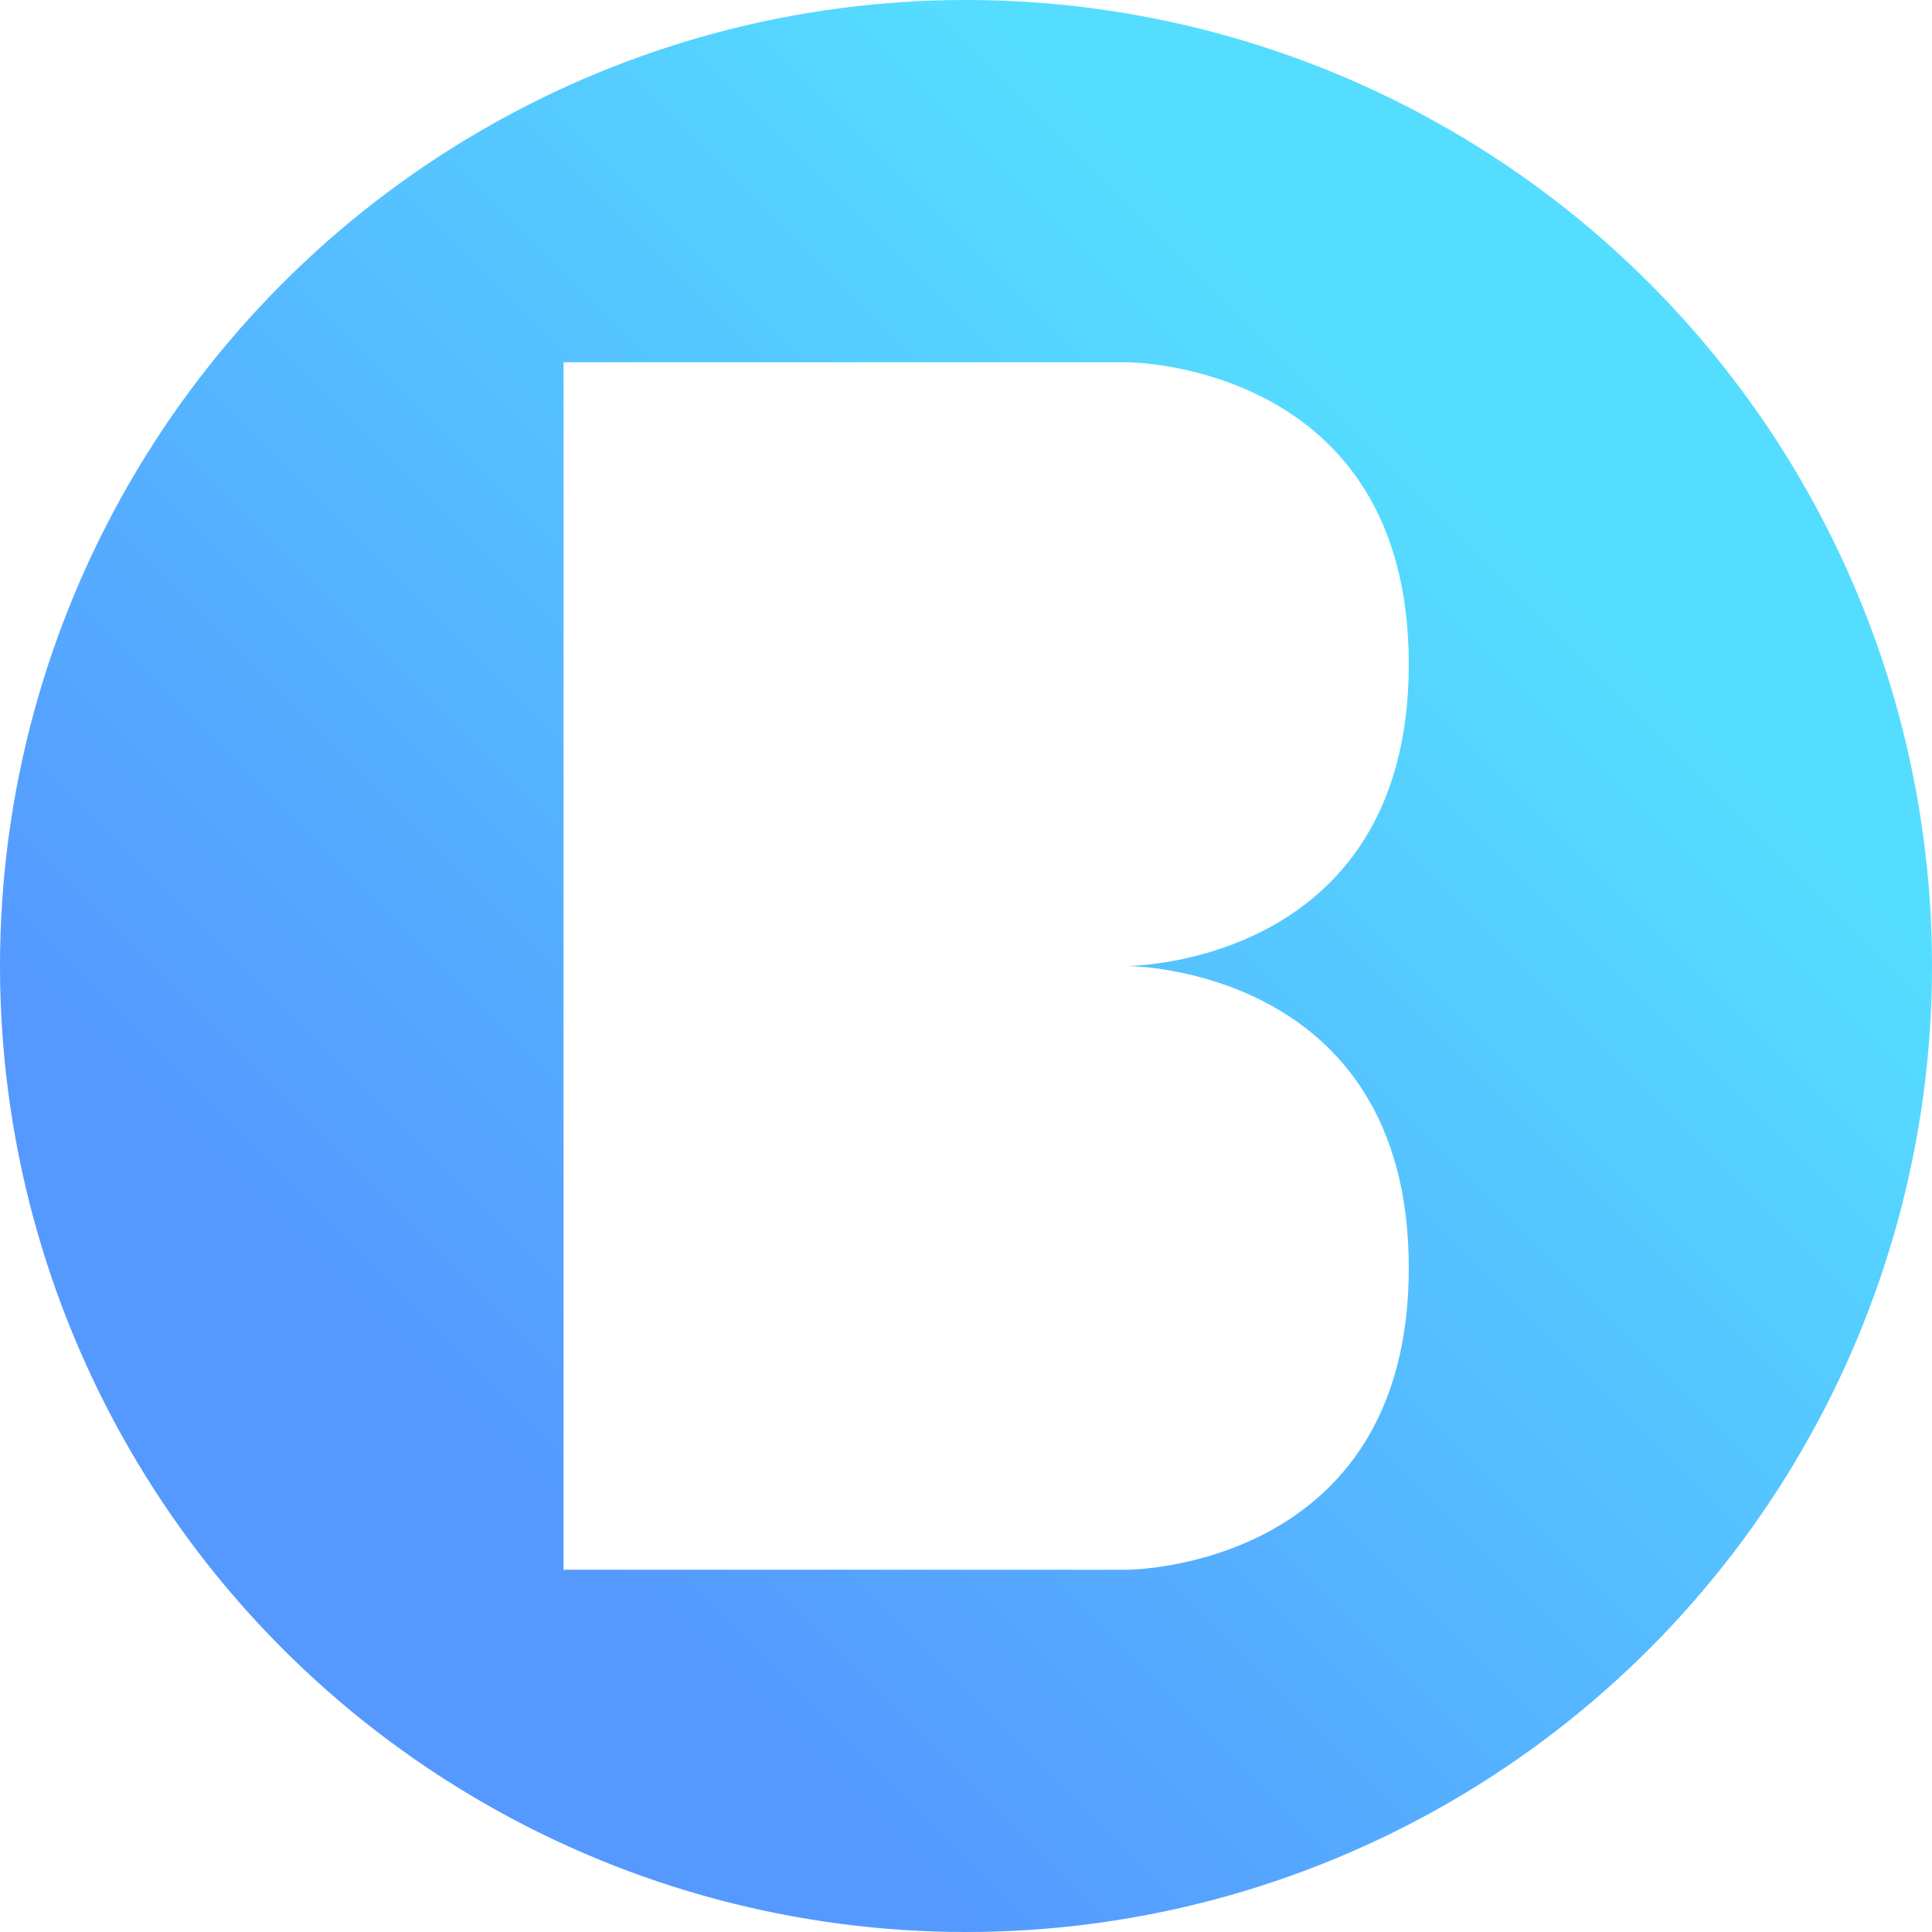 <?xml version="1.0" encoding="UTF-8" standalone="no"?>
<!-- Created with Inkscape (http://www.inkscape.org/) -->

<svg
   width="16"
   height="16"
   viewBox="0 0 16 16"
   version="1.1"
   id="svg1"
   xmlns:xlink="http://www.w3.org/1999/xlink"
   xmlns="http://www.w3.org/2000/svg"
   xmlns:svg="http://www.w3.org/2000/svg">
  <defs
     id="defs1">
    <linearGradient
       id="linearGradient4">
      <stop
         style="stop-color:#5599ff;stop-opacity:1"
         offset="0"
         id="stop4" />
      <stop
         style="stop-color:#55ddff;stop-opacity:1"
         offset="1"
         id="stop5" />
    </linearGradient>
    <linearGradient
       xlink:href="#linearGradient4"
       id="linearGradient5"
       x1="4"
       y1="12"
       x2="12"
       y2="4"
       gradientUnits="userSpaceOnUse" />
    <filter
       style="color-interpolation-filters:sRGB;"
       id="filter13"
       x="0"
       y="0"
       width="1"
       height="1.167">
      <feFlood
         result="flood"
         in="SourceGraphic"
         flood-opacity="0.329"
         flood-color="rgb(0,0,0)"
         id="feFlood12" />
      <feGaussianBlur
         result="blur"
         in="SourceGraphic"
         stdDeviation="0"
         id="feGaussianBlur12" />
      <feOffset
         result="offset"
         in="blur"
         dx="0"
         dy="0.5"
         id="feOffset12" />
      <feComposite
         result="comp1"
         operator="out"
         in="flood"
         in2="offset"
         id="feComposite12" />
      <feComposite
         result="comp2"
         operator="atop"
         in="comp1"
         in2="SourceGraphic"
         id="feComposite13" />
    </filter>
    <filter
       style="color-interpolation-filters:sRGB"
       id="filter13-2"
       x="0"
       y="0"
       width="1"
       height="1.167">
      <feFlood
         result="flood"
         in="SourceGraphic"
         flood-opacity="0.329"
         flood-color="rgb(0,0,0)"
         id="feFlood12-3" />
      <feGaussianBlur
         result="blur"
         in="SourceGraphic"
         stdDeviation="0"
         id="feGaussianBlur12-9" />
      <feOffset
         result="offset"
         in="blur"
         dx="0"
         dy="0.5"
         id="feOffset12-9" />
      <feComposite
         result="comp1"
         operator="out"
         in="flood"
         in2="offset"
         id="feComposite12-7" />
      <feComposite
         result="comp2"
         operator="atop"
         in="comp1"
         in2="SourceGraphic"
         id="feComposite13-0" />
    </filter>
  </defs>
  <g
     id="layer1">
    <circle
       style="fill:url(#linearGradient5);stroke-width:0.5;stroke-linecap:round;stroke-linejoin:round;paint-order:stroke fill markers;fill-opacity:1"
       id="path4"
       cx="8"
       cy="8"
       r="8" />
    <path
       style="fill:#ffffff;stroke-width:0.604;stroke-linecap:round;stroke-linejoin:round;paint-order:stroke fill markers"
       d="m 4.667,3 h 4.667 c 0,0 2.333,0 2.333,2.5 0,2.5 -2.333,2.5 -2.333,2.5 0,0 2.333,0 2.333,2.5 0,2.5 -2.333,2.5 -2.333,2.5 H 4.667 Z"
       id="path5" />
    <path
       style="fill:#ffffff;stroke-width:0.5;stroke-linecap:round;stroke-linejoin:round;paint-order:stroke fill markers;filter:url(#filter13)"
       d="M 6,4 V 7 H 9 C 9,7 10,7 10,6 10,5 10,5 10,5 10,5 10,4 9,4 8,4 6,4 6,4 Z"
       id="path6" />
    <path
       style="fill:#ffffff;stroke-width:0.5;stroke-linecap:round;stroke-linejoin:round;paint-order:stroke fill markers;filter:url(#filter13-2)"
       d="m 6,9 v 3 h 3 c 0,0 1,0 1,-1 0,-1 0,-1 0,-1 C 10,10 10,9 9,9 8,9 6,9 6,9 Z"
       id="path6-9" />
  </g>
</svg>
